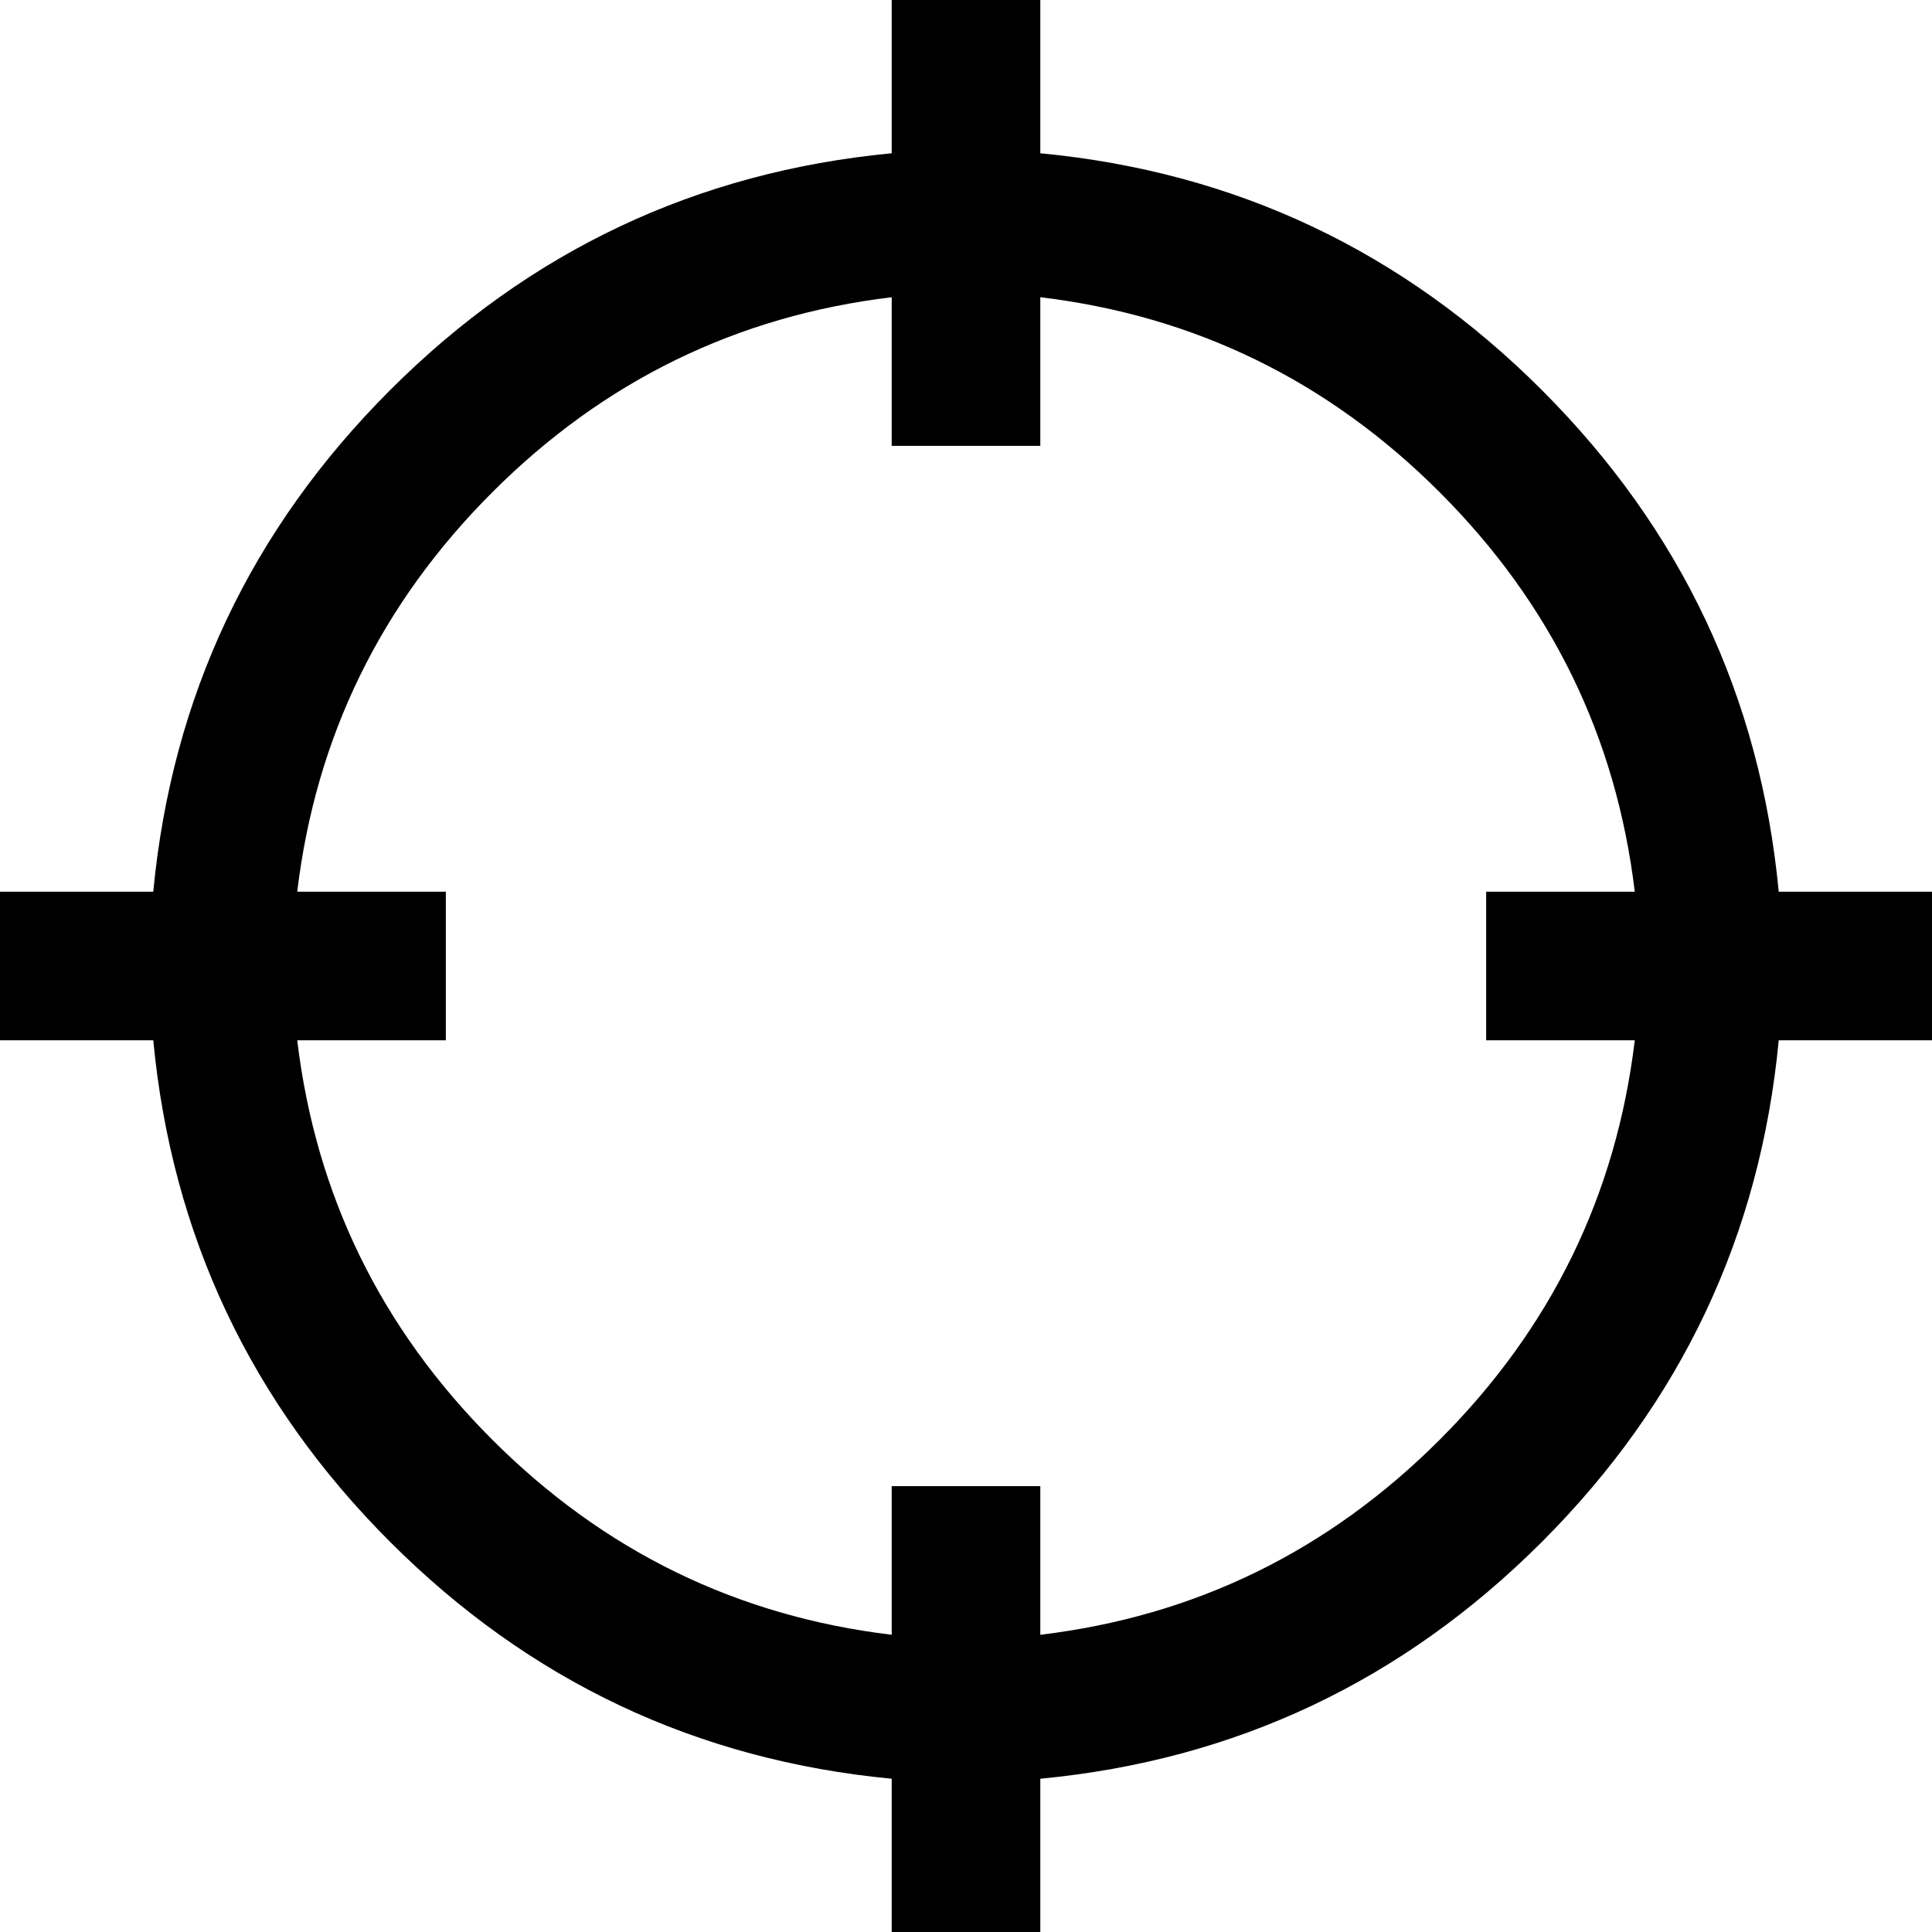 <?xml version="1.0" encoding="UTF-8"?>
<svg width="76px" height="76px" viewBox="0 0 76 76" version="1.1" xmlns="http://www.w3.org/2000/svg" xmlns:xlink="http://www.w3.org/1999/xlink">
    <!-- Generator: Sketch 48.1 (47250) - http://www.bohemiancoding.com/sketch -->
    <title>crosshairs</title>
    <desc>Created with Sketch.</desc>
    <defs></defs>
    <g id="crosshairs---f05b" stroke="none" stroke-width="1" fill="none" fill-rule="evenodd">
        <path d="M35.077,0 C36.538,0 39.462,0 40.923,0 C40.923,1.507 40.923,1.507 40.923,6.029 C48.596,6.76 55.173,9.865 60.654,15.346 C66.135,20.827 69.24,27.404 69.971,35.077 C71.981,35.077 74.493,35.077 76,35.077 C76,36.538 76,39.462 76,40.923 C74.493,40.923 74.493,40.923 69.971,40.923 C69.24,48.596 66.135,55.173 60.654,60.654 C55.173,66.135 48.596,69.24 40.923,69.971 C40.923,71.981 40.923,74.493 40.923,76 C39.462,76 36.538,76 35.077,76 C35.077,74.493 35.077,74.493 35.077,69.971 C27.404,69.24 20.827,66.135 15.346,60.654 C9.865,55.173 6.76,48.596 6.029,40.923 C4.019,40.923 1.507,40.923 0,40.923 C0,39.462 0,36.538 0,35.077 C1.507,35.077 1.507,35.077 6.029,35.077 C6.76,27.404 9.865,20.827 15.346,15.346 C20.827,9.865 27.404,6.76 35.077,6.029 C35.077,4.019 35.077,1.507 35.077,0 Z M35.077,11.692 C28.987,12.423 23.75,14.981 19.365,19.365 C14.981,23.75 12.423,28.987 11.692,35.077 C13.641,35.077 16.077,35.077 17.538,35.077 C17.538,36.538 17.538,39.462 17.538,40.923 C16.077,40.923 16.077,40.923 11.692,40.923 C12.423,47.013 14.981,52.25 19.365,56.635 C23.75,61.019 28.987,63.577 35.077,64.308 C35.077,62.359 35.077,59.923 35.077,58.462 C36.538,58.462 39.462,58.462 40.923,58.462 C40.923,59.923 40.923,59.923 40.923,64.308 C47.013,63.577 52.25,61.019 56.635,56.635 C61.019,52.25 63.577,47.013 64.308,40.923 C62.359,40.923 59.923,40.923 58.462,40.923 C58.462,39.462 58.462,36.538 58.462,35.077 C59.923,35.077 59.923,35.077 64.308,35.077 C63.577,28.987 61.019,23.75 56.635,19.365 C52.25,14.981 47.013,12.423 40.923,11.692 C40.923,13.641 40.923,16.077 40.923,17.538 C39.462,17.538 36.538,17.538 35.077,17.538 C35.077,16.077 35.077,16.077 35.077,11.692 Z" id="crosshairs" fill="#000000" fill-rule="nonzero"></path>
    </g>
</svg>